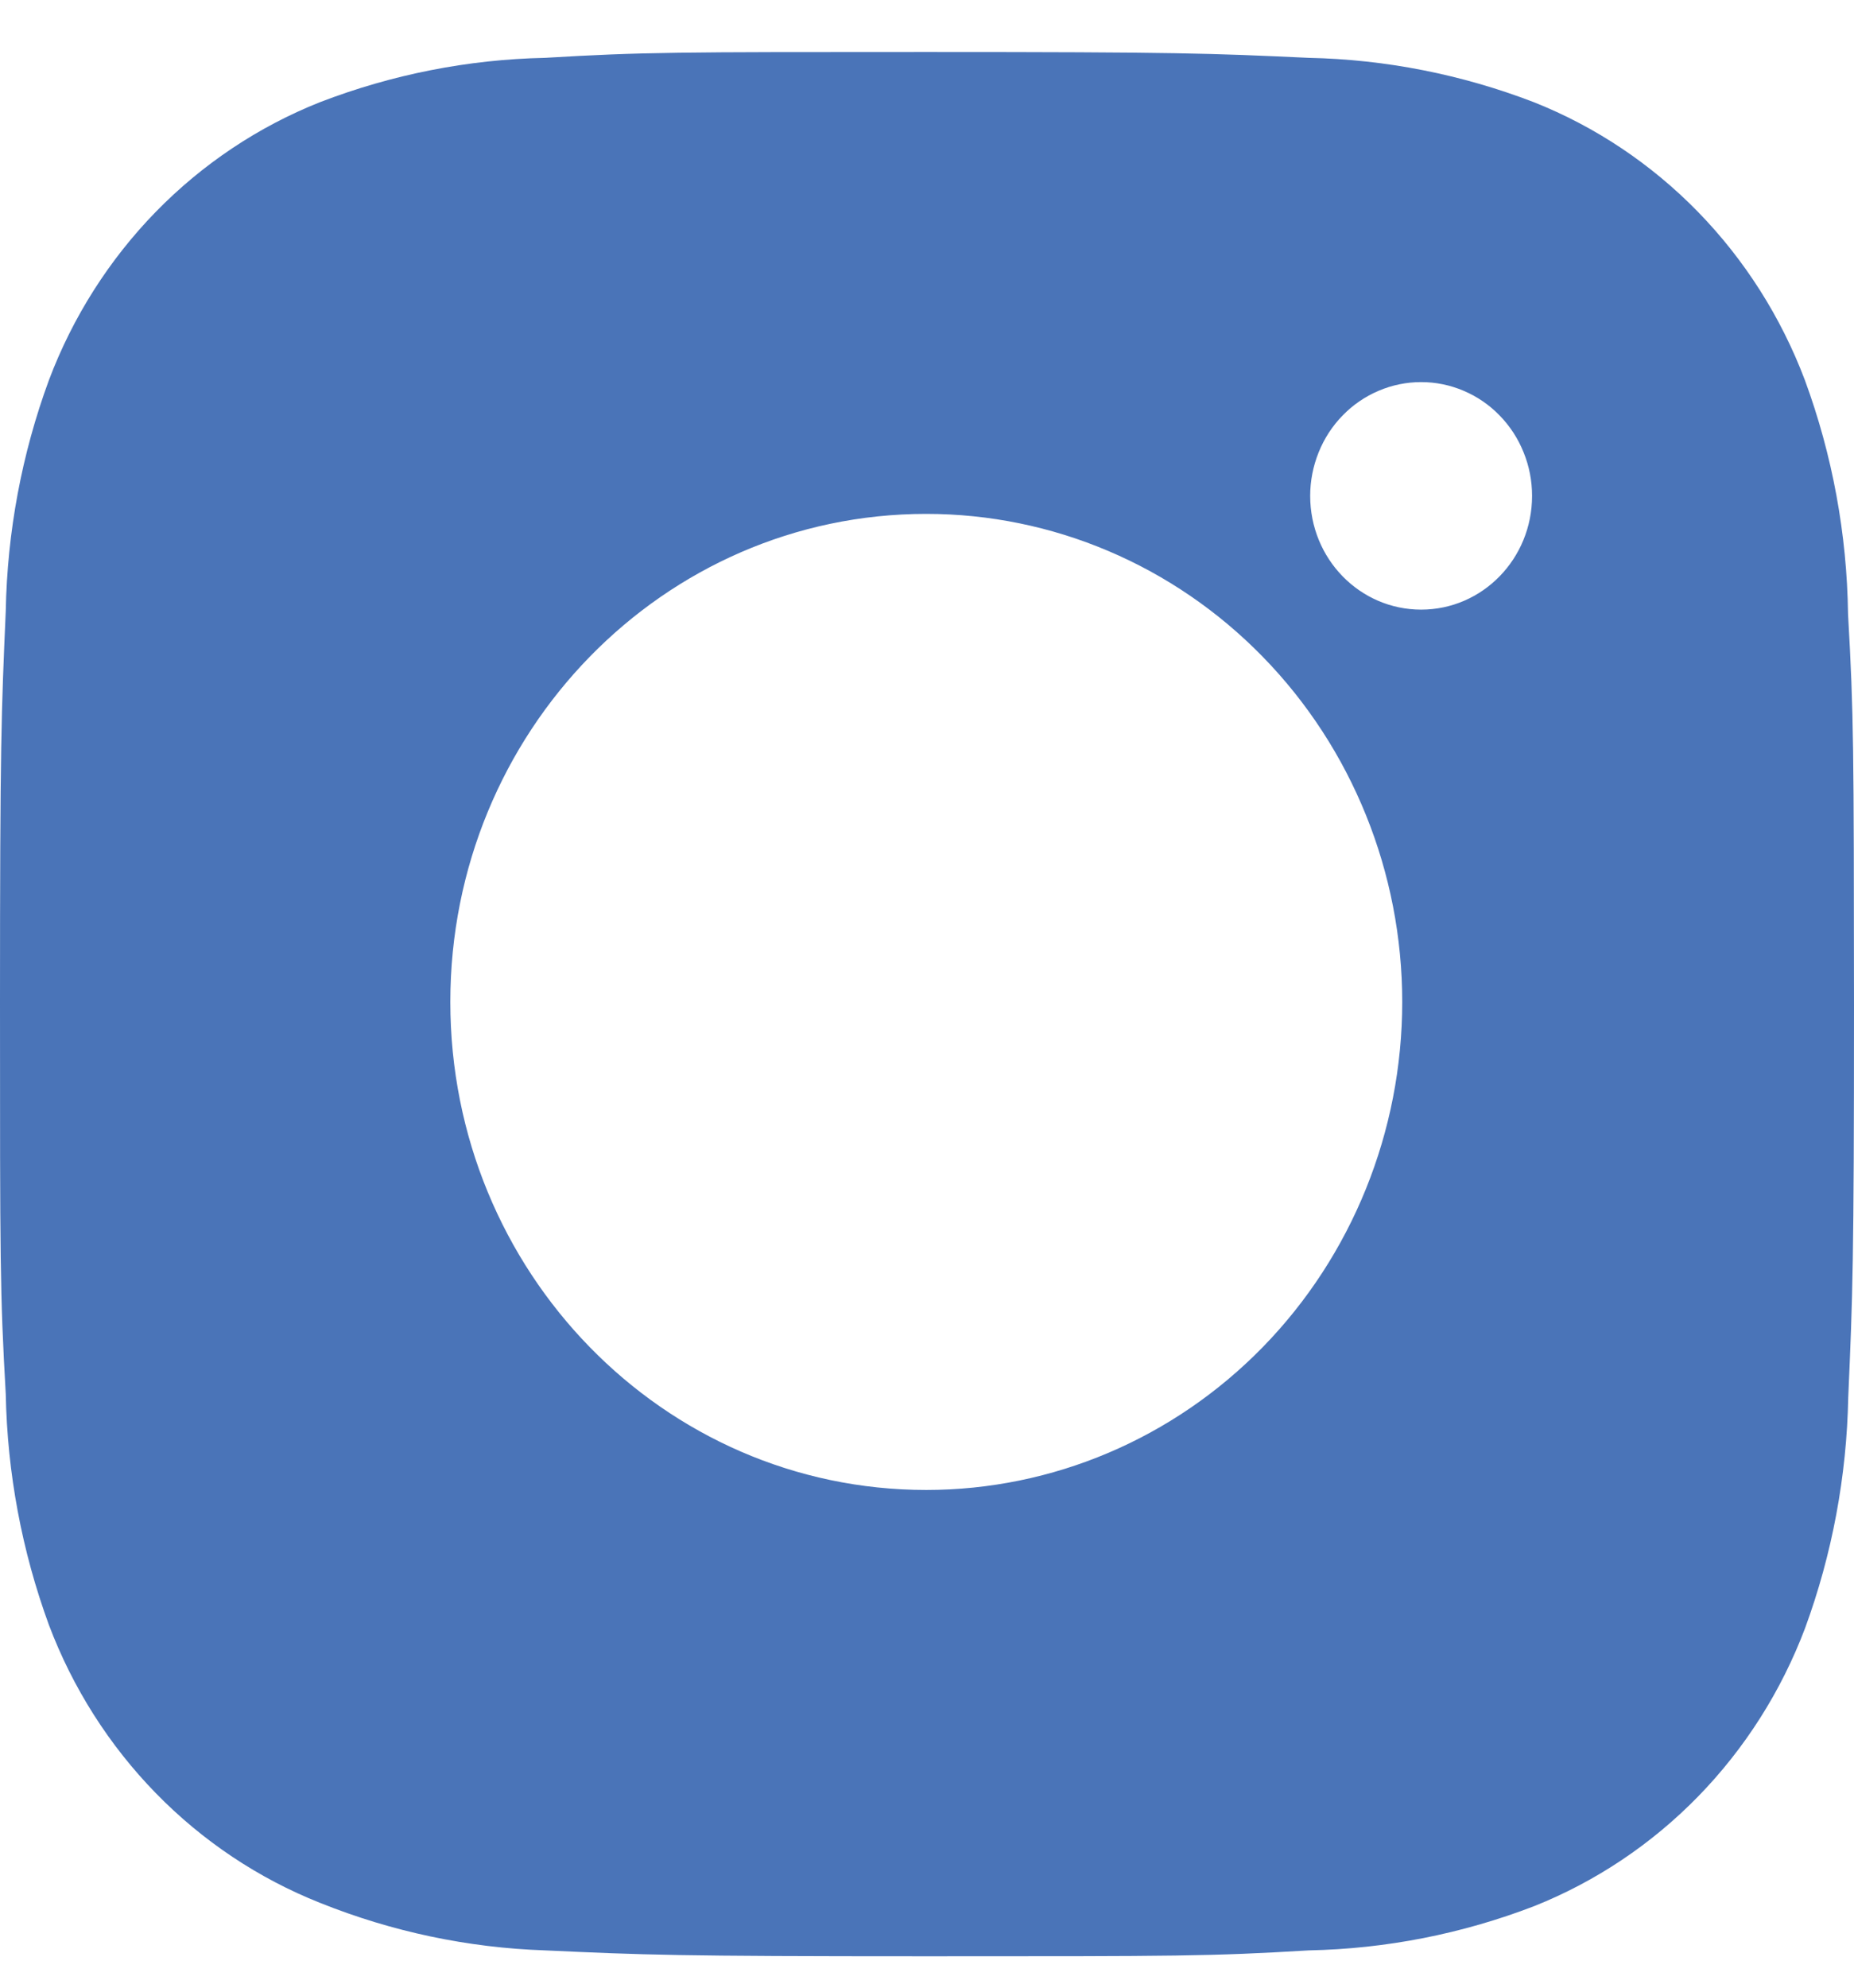 <svg width="28" height="30" viewBox="0 0 28 30" fill="none" xmlns="http://www.w3.org/2000/svg">
<path d="M27.91 9.268C27.894 8.061 27.674 6.867 27.258 5.737C26.898 4.785 26.348 3.92 25.643 3.197C24.938 2.475 24.094 1.911 23.164 1.542C22.076 1.124 20.927 0.897 19.765 0.873C18.27 0.804 17.795 0.785 13.998 0.785C10.201 0.785 9.715 0.785 8.23 0.873C7.069 0.897 5.92 1.124 4.833 1.542C3.903 1.911 3.058 2.475 2.353 3.197C1.649 3.919 1.098 4.785 0.739 5.737C0.329 6.851 0.109 8.029 0.087 9.219C0.02 10.753 0 11.239 0 15.13C0 19.021 -1.15846e-08 19.518 0.087 21.042C0.11 22.233 0.33 23.409 0.739 24.526C1.099 25.479 1.65 26.344 2.355 27.066C3.06 27.788 3.904 28.351 4.834 28.72C5.918 29.155 7.067 29.398 8.231 29.437C9.729 29.506 10.203 29.526 14 29.526C17.797 29.526 18.284 29.526 19.768 29.437C20.93 29.414 22.08 29.188 23.168 28.77C24.097 28.4 24.941 27.836 25.646 27.114C26.351 26.391 26.901 25.526 27.261 24.574C27.67 23.459 27.89 22.283 27.913 21.09C27.98 19.557 28 19.071 28 15.178C27.997 11.287 27.997 10.793 27.91 9.268ZM13.989 22.488C10.018 22.488 6.801 19.192 6.801 15.122C6.801 11.053 10.018 7.756 13.989 7.756C15.896 7.756 17.724 8.532 19.072 9.914C20.42 11.295 21.177 13.169 21.177 15.122C21.177 17.076 20.42 18.95 19.072 20.331C17.724 21.712 15.896 22.488 13.989 22.488ZM21.463 9.201C20.535 9.201 19.787 8.433 19.787 7.484C19.787 7.258 19.831 7.035 19.915 6.827C19.999 6.618 20.122 6.429 20.278 6.27C20.433 6.11 20.618 5.984 20.821 5.898C21.025 5.811 21.243 5.767 21.463 5.767C21.683 5.767 21.9 5.811 22.104 5.898C22.307 5.984 22.492 6.11 22.647 6.27C22.803 6.429 22.926 6.618 23.01 6.827C23.095 7.035 23.138 7.258 23.138 7.484C23.138 8.433 22.389 9.201 21.463 9.201Z" fill="#4A74B8"/>
</svg>
